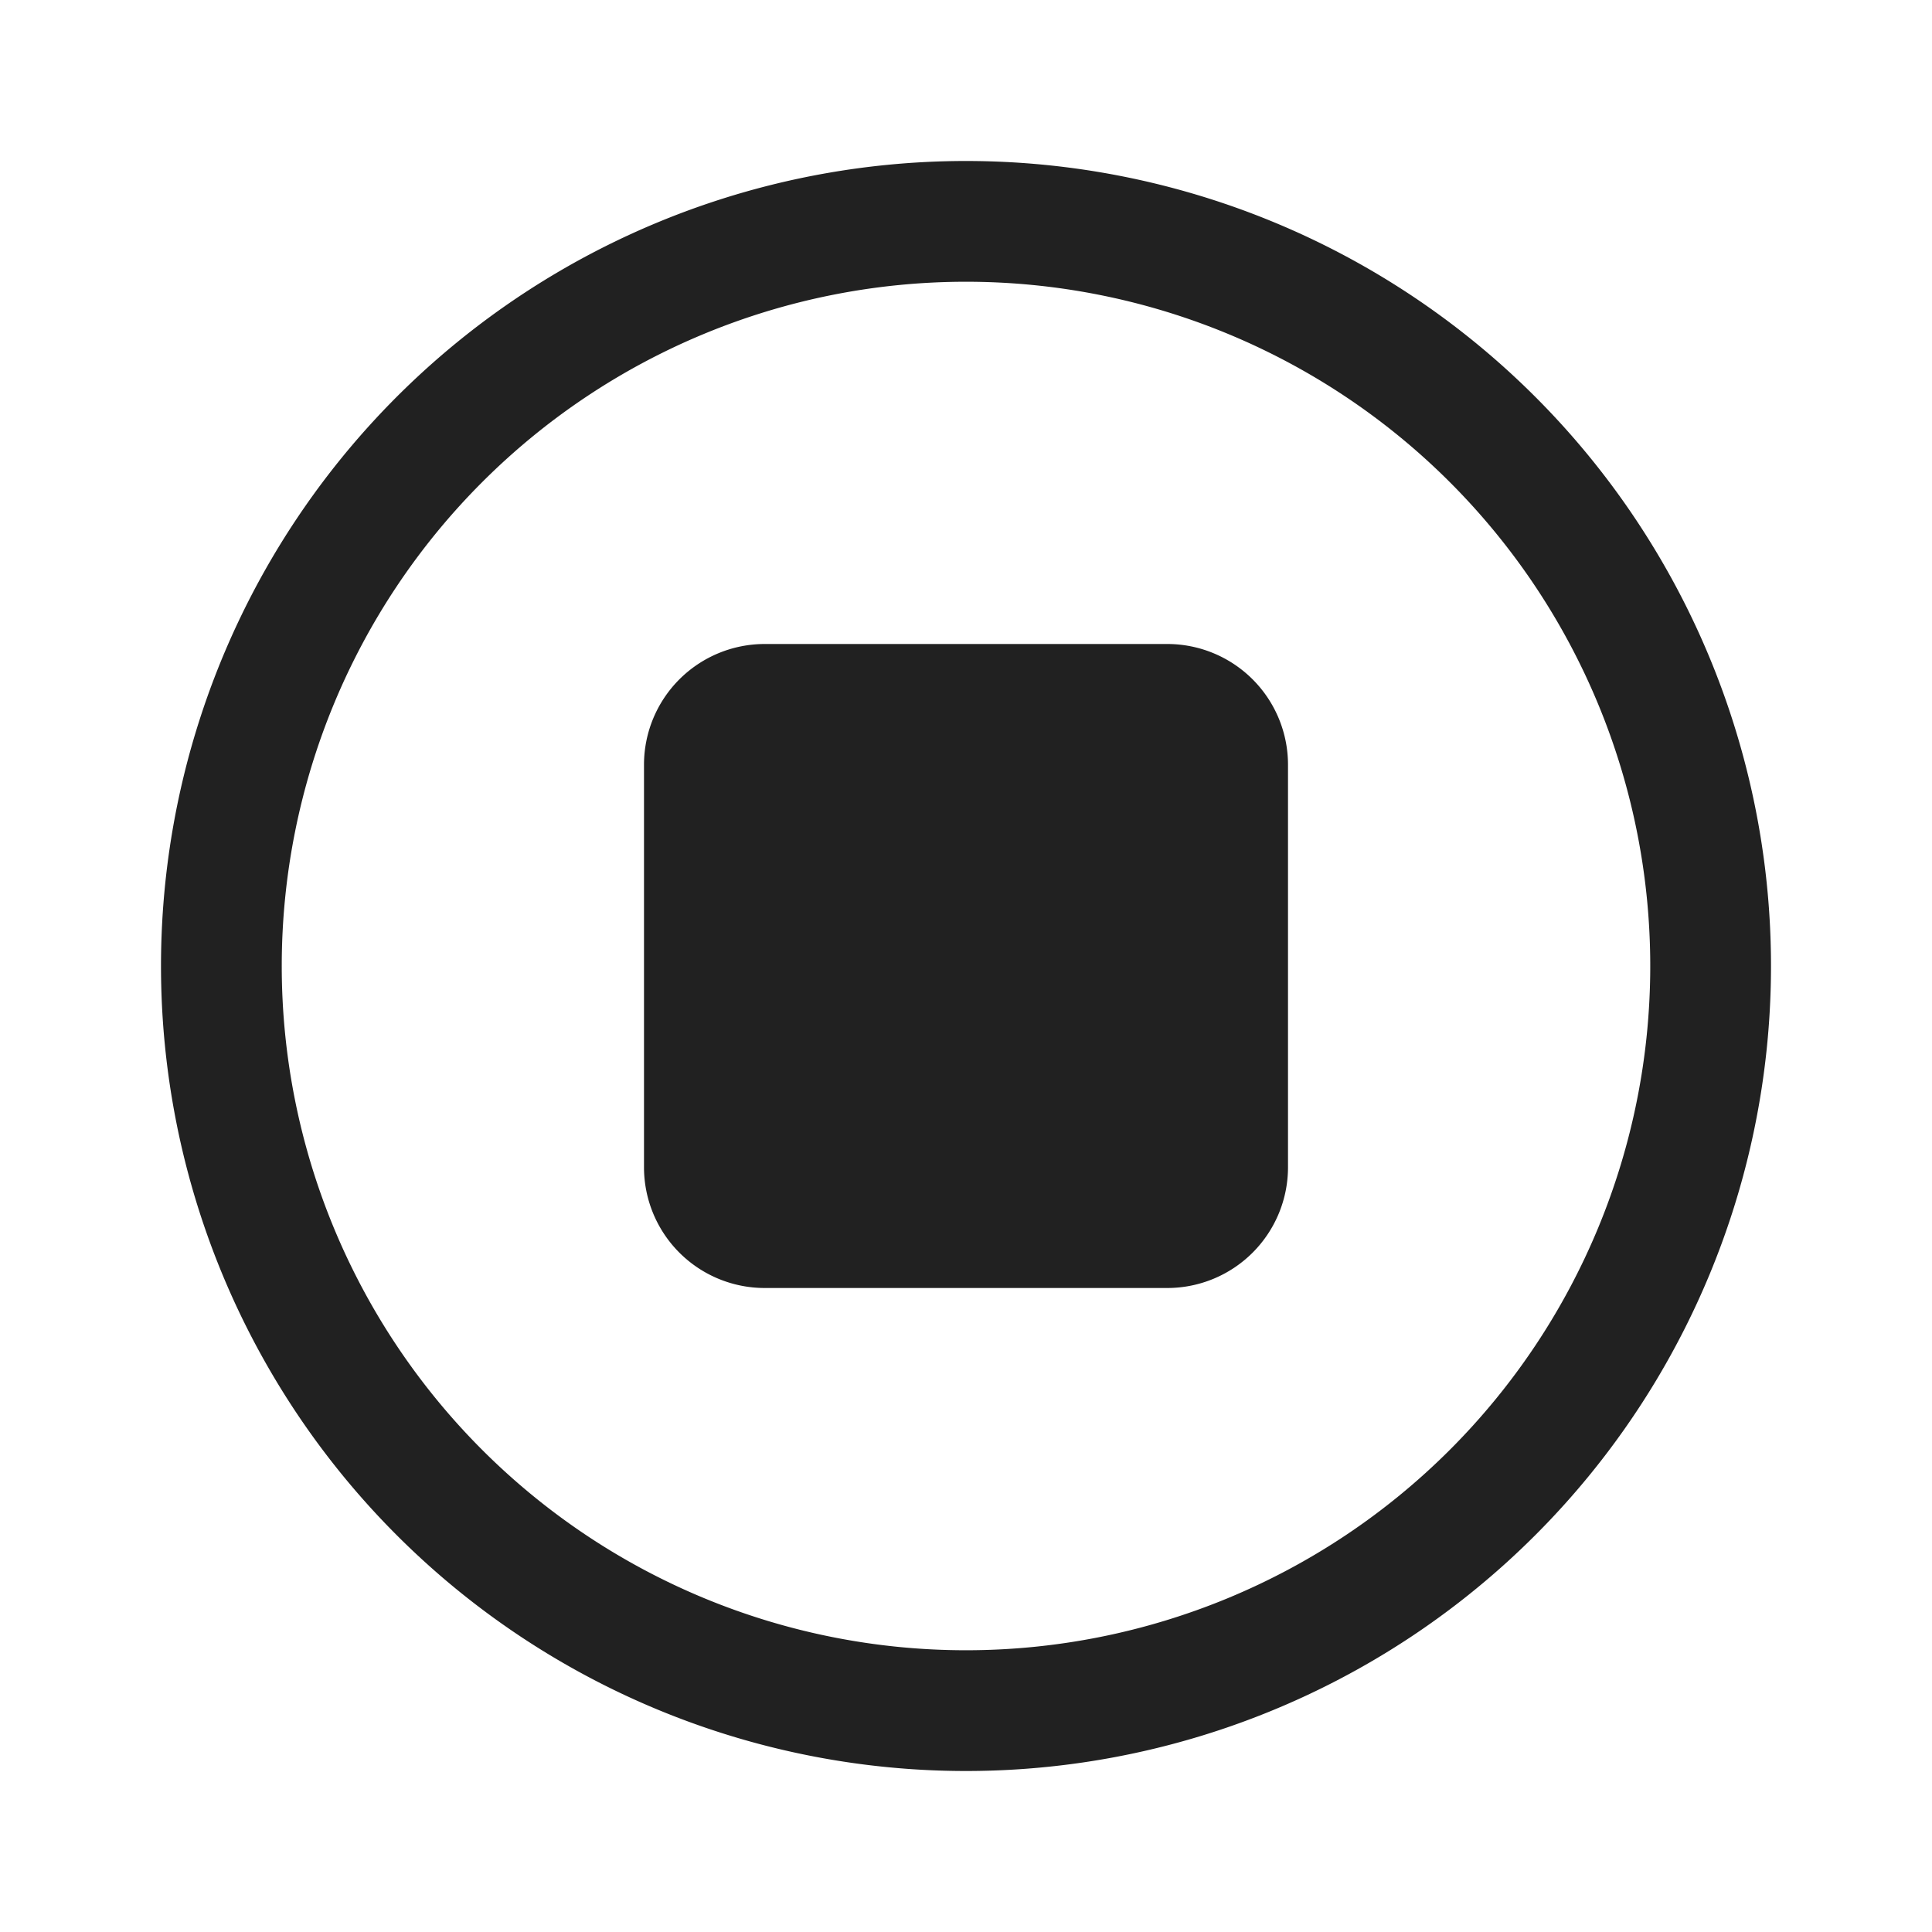 <svg xmlns="http://www.w3.org/2000/svg" width="24" height="24" viewBox="0 0 24 24">
  <g id="stop" transform="translate(-95 -2306)">
    <rect id="Rectangle_2053" data-name="Rectangle 2053" width="24" height="24" transform="translate(95 2306)" fill="#fff" opacity="0"/>
    <path id="stop-2" data-name="stop" d="M12,3.5A8.5,8.5,0,1,0,20.5,12,8.5,8.5,0,0,0,12,3.5ZM2,12A10,10,0,1,1,12,22,10,10,0,0,1,2,12ZM8,9.5A1.5,1.5,0,0,1,9.5,8h5A1.5,1.5,0,0,1,16,9.5v5A1.5,1.5,0,0,1,14.5,16h-5A1.5,1.5,0,0,1,8,14.5Z" transform="translate(95 2306)" fill="#212121"/>
  </g>
</svg>
